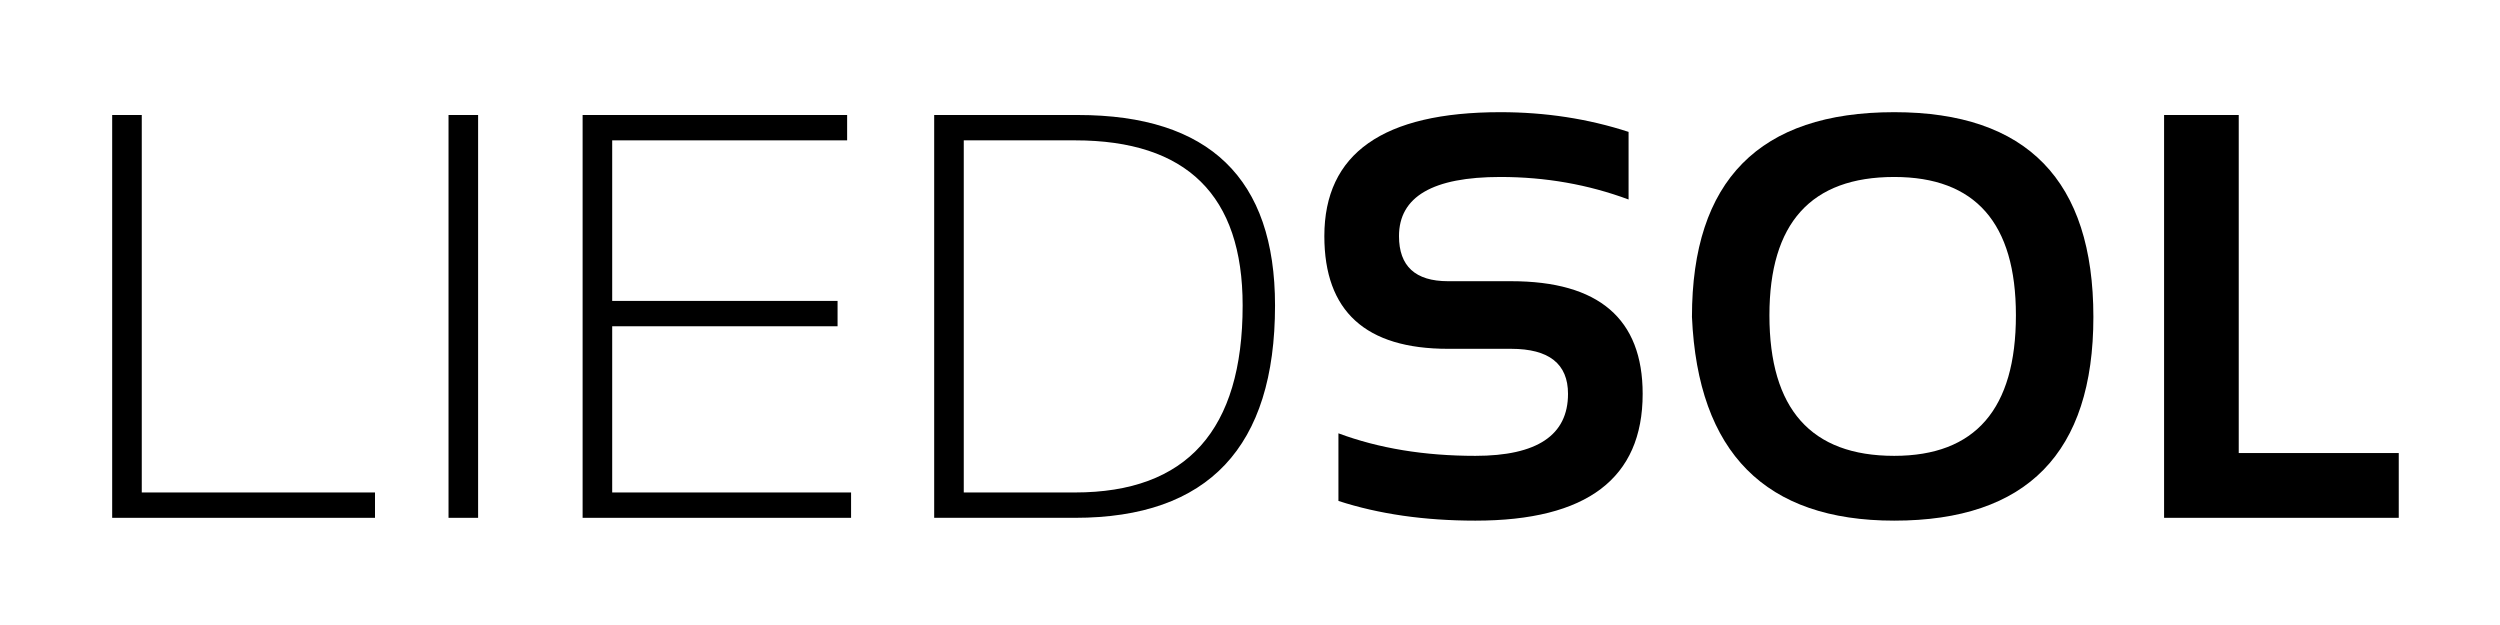 <svg width="156" height="39" viewBox="0 0 156 39" fill="none" xmlns="http://www.w3.org/2000/svg">
<path d="M139.697 7.176V28.27H149.682V32.312H135.039V7.176H139.697Z" fill="black"/>
<path d="M110.412 19.674C110.412 25.521 113.008 28.445 118.199 28.445C123.262 28.445 125.793 25.521 125.793 19.674C125.793 13.92 123.262 11.043 118.199 11.043C113.008 11.043 110.412 13.92 110.412 19.674ZM105.578 19.779C105.578 11.26 109.785 7 118.199 7C126.484 7 130.627 11.26 130.627 19.779C130.627 28.252 126.484 32.488 118.199 32.488C110.16 32.488 105.953 28.252 105.578 19.779Z" fill="black"/>
<path d="M83.518 31.258V27.039C86.037 27.977 88.885 28.445 92.061 28.445C95.916 28.445 97.844 27.156 97.844 24.578C97.844 22.703 96.66 21.766 94.293 21.766H90.356C85.211 21.766 82.639 19.422 82.639 14.734C82.639 9.578 86.301 7 93.625 7C96.438 7 99.103 7.41 101.623 8.23V12.449C99.103 11.512 96.438 11.043 93.625 11.043C89.406 11.043 87.297 12.273 87.297 14.734C87.297 16.609 88.316 17.547 90.356 17.547H94.293C99.766 17.547 102.502 19.891 102.502 24.578C102.502 29.852 99.022 32.488 92.061 32.488C88.885 32.488 86.037 32.078 83.518 31.258Z" fill="black"/>
<path d="M67.082 30.73C74.055 30.73 77.541 26.84 77.541 19.059C77.541 12.191 74.055 8.758 67.082 8.758H60.139V30.73H67.082ZM58.293 32.312V7.176H67.258C75.461 7.176 79.562 11.137 79.562 19.059C79.562 27.895 75.402 32.312 67.082 32.312H58.293Z" fill="black"/>
<path d="M52.861 7.176V8.758H38.201V18.777H52.264V20.359H38.201V30.73H53.107V32.312H36.355V7.176H52.861Z" fill="black"/>
<path d="M29.834 7.176V32.312H27.988V7.176H29.834Z" fill="black"/>
<path d="M8.846 7.176V30.73H23.4V32.312H7V7.176H8.846Z" fill="black"/>
</svg>
